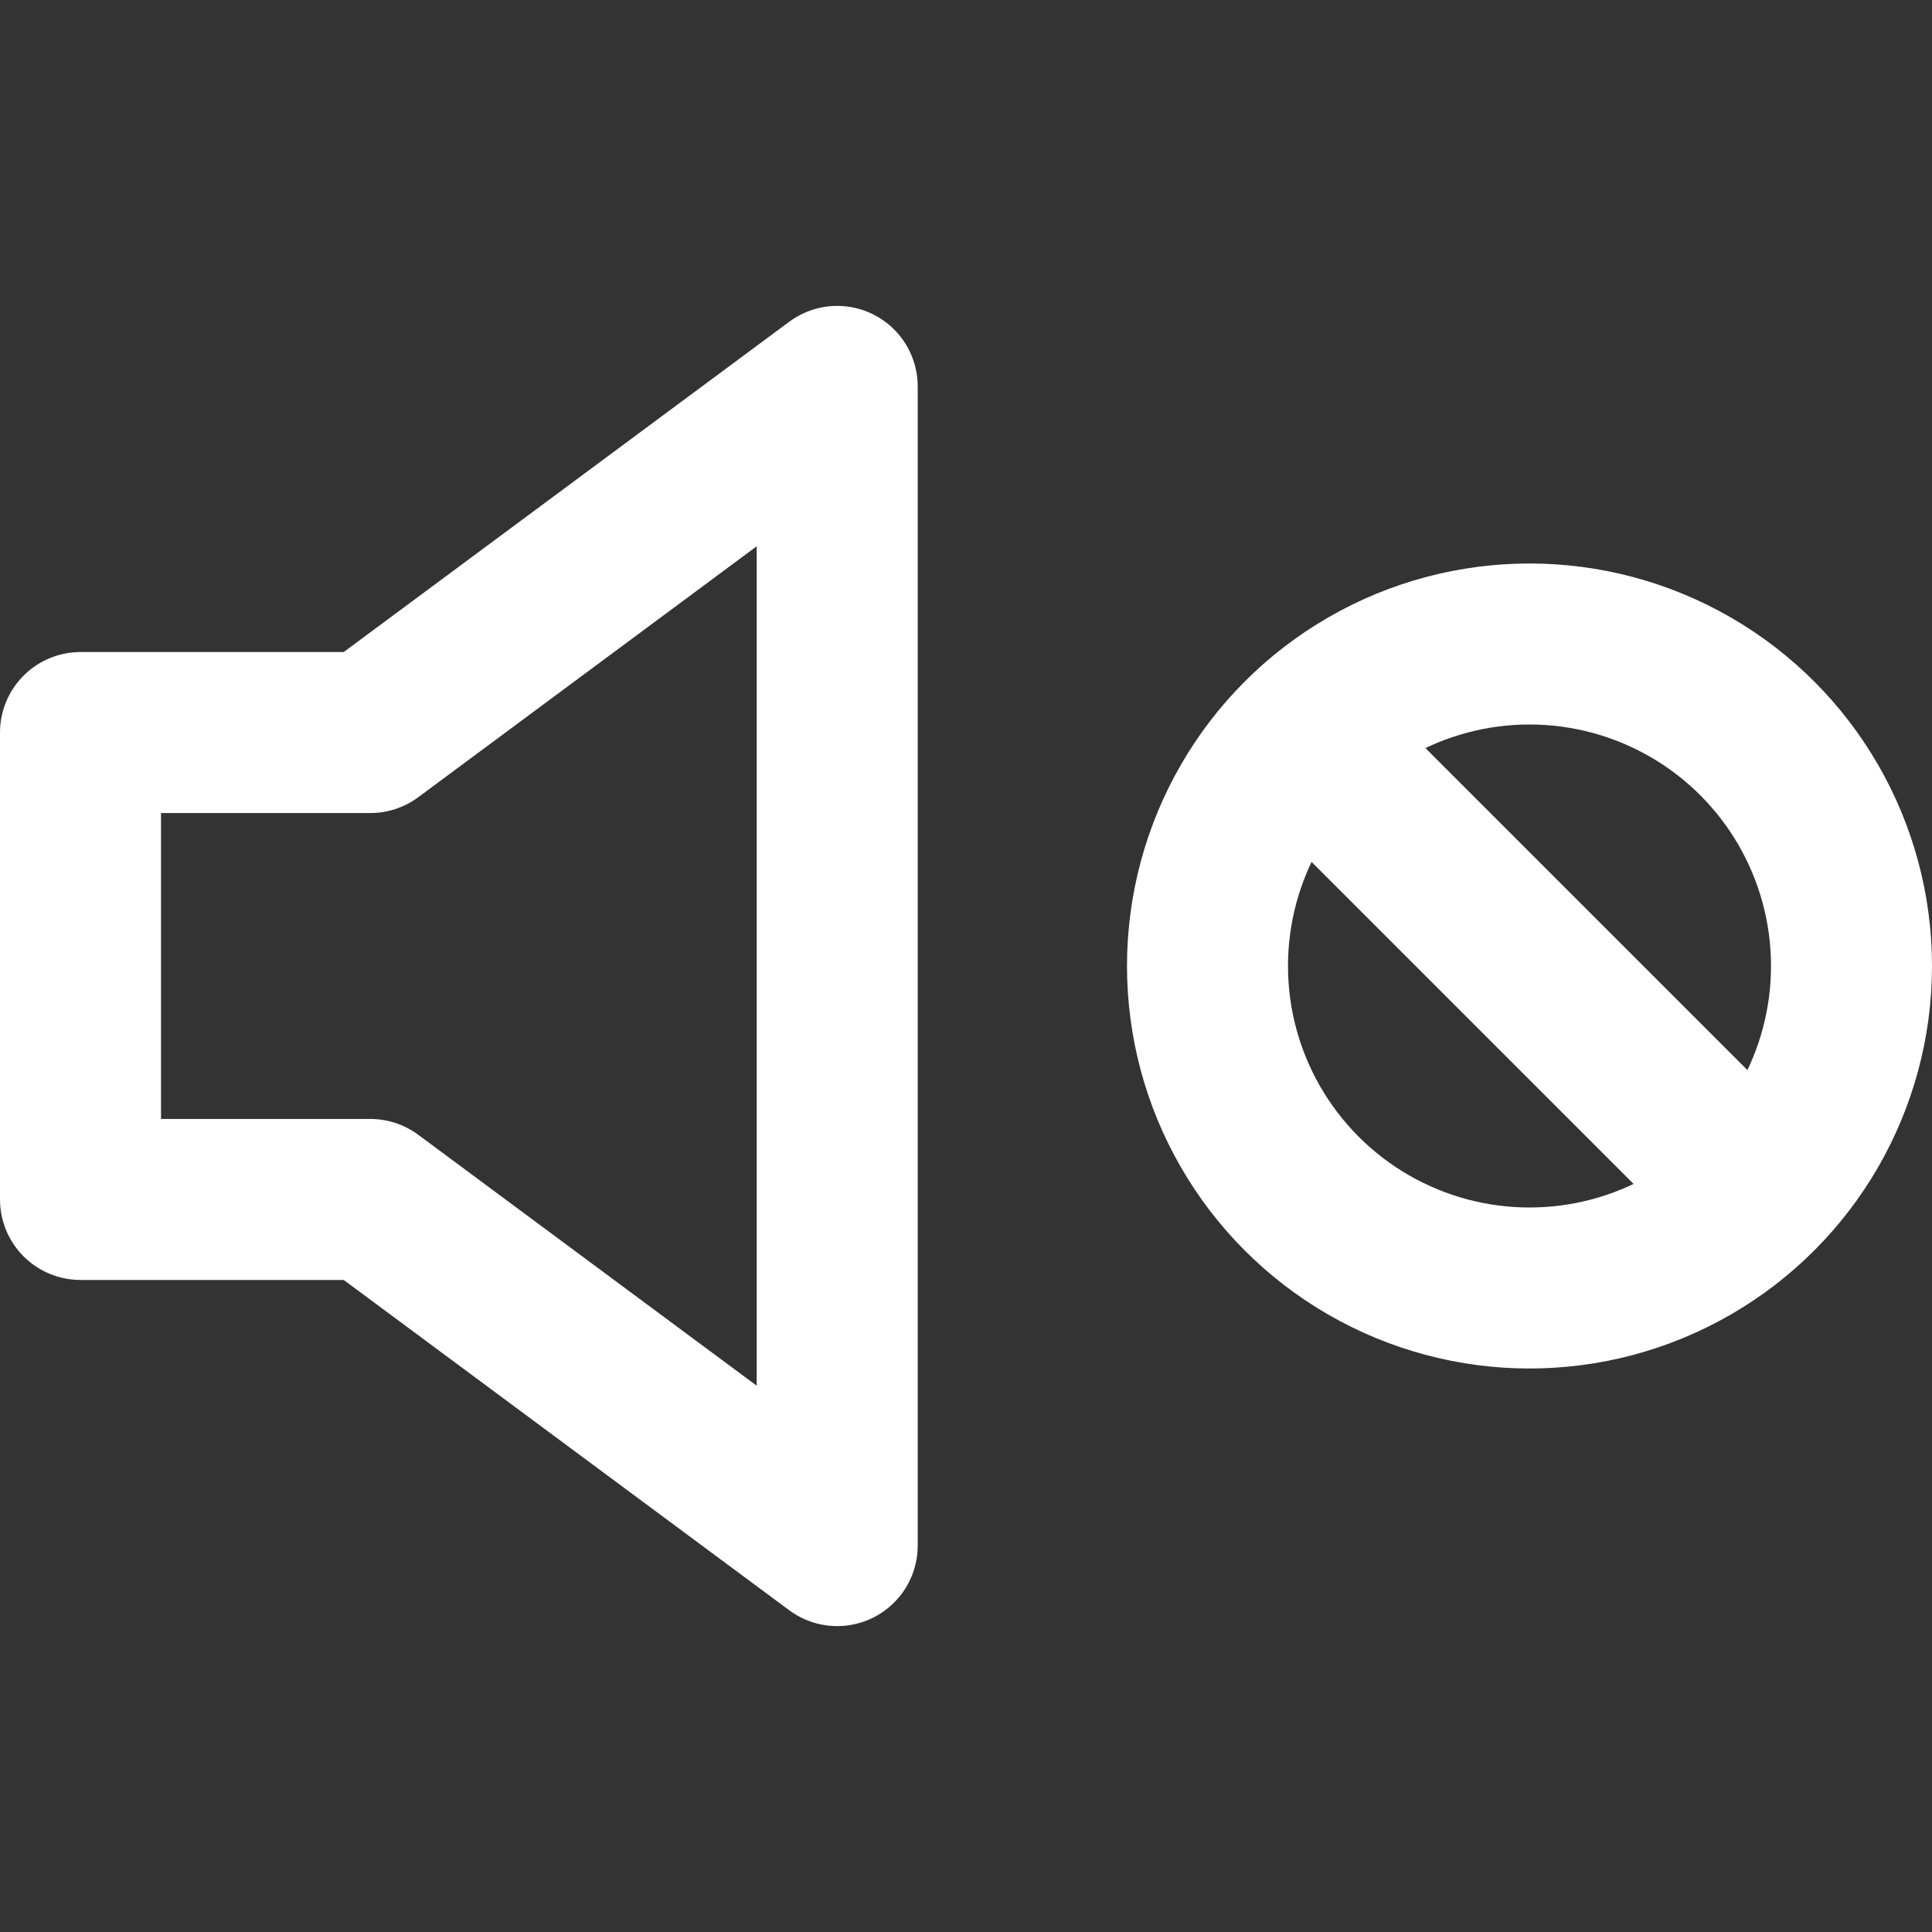 <?xml version="1.0" encoding="utf-8"?>
<!-- Generator: Adobe Illustrator 21.0.2, SVG Export Plug-In . SVG Version: 6.00 Build 0)  -->
<svg version="1.1" id="Layer_1" xmlns="http://www.w3.org/2000/svg" xmlns:xlink="http://www.w3.org/1999/xlink" x="0px" y="0px"
	 viewBox="0 0 24 24" style="enable-background:new 0 0 24 24;" xml:space="preserve">
<rect x="0" y="0" width="24" height="24" fill="#333333" stroke="none"/>
<style type="text/css">
	.st0{fill:none;stroke:#FFFFFF;stroke-width:2;stroke-linecap:round;stroke-linejoin:round;stroke-miterlimit:10;}
</style>
<g>
	<polygon class="st0" points="10.4,19.2 4.6,14.9 1,14.9 1,9.1 4.6,9.1 10.4,4.8 	"/>
	<line class="st0" x1="16.2" y1="9.2" x2="21.8" y2="14.8"/>
	<circle class="st0" cx="19" cy="12" r="4"/>
</g>
</svg>
